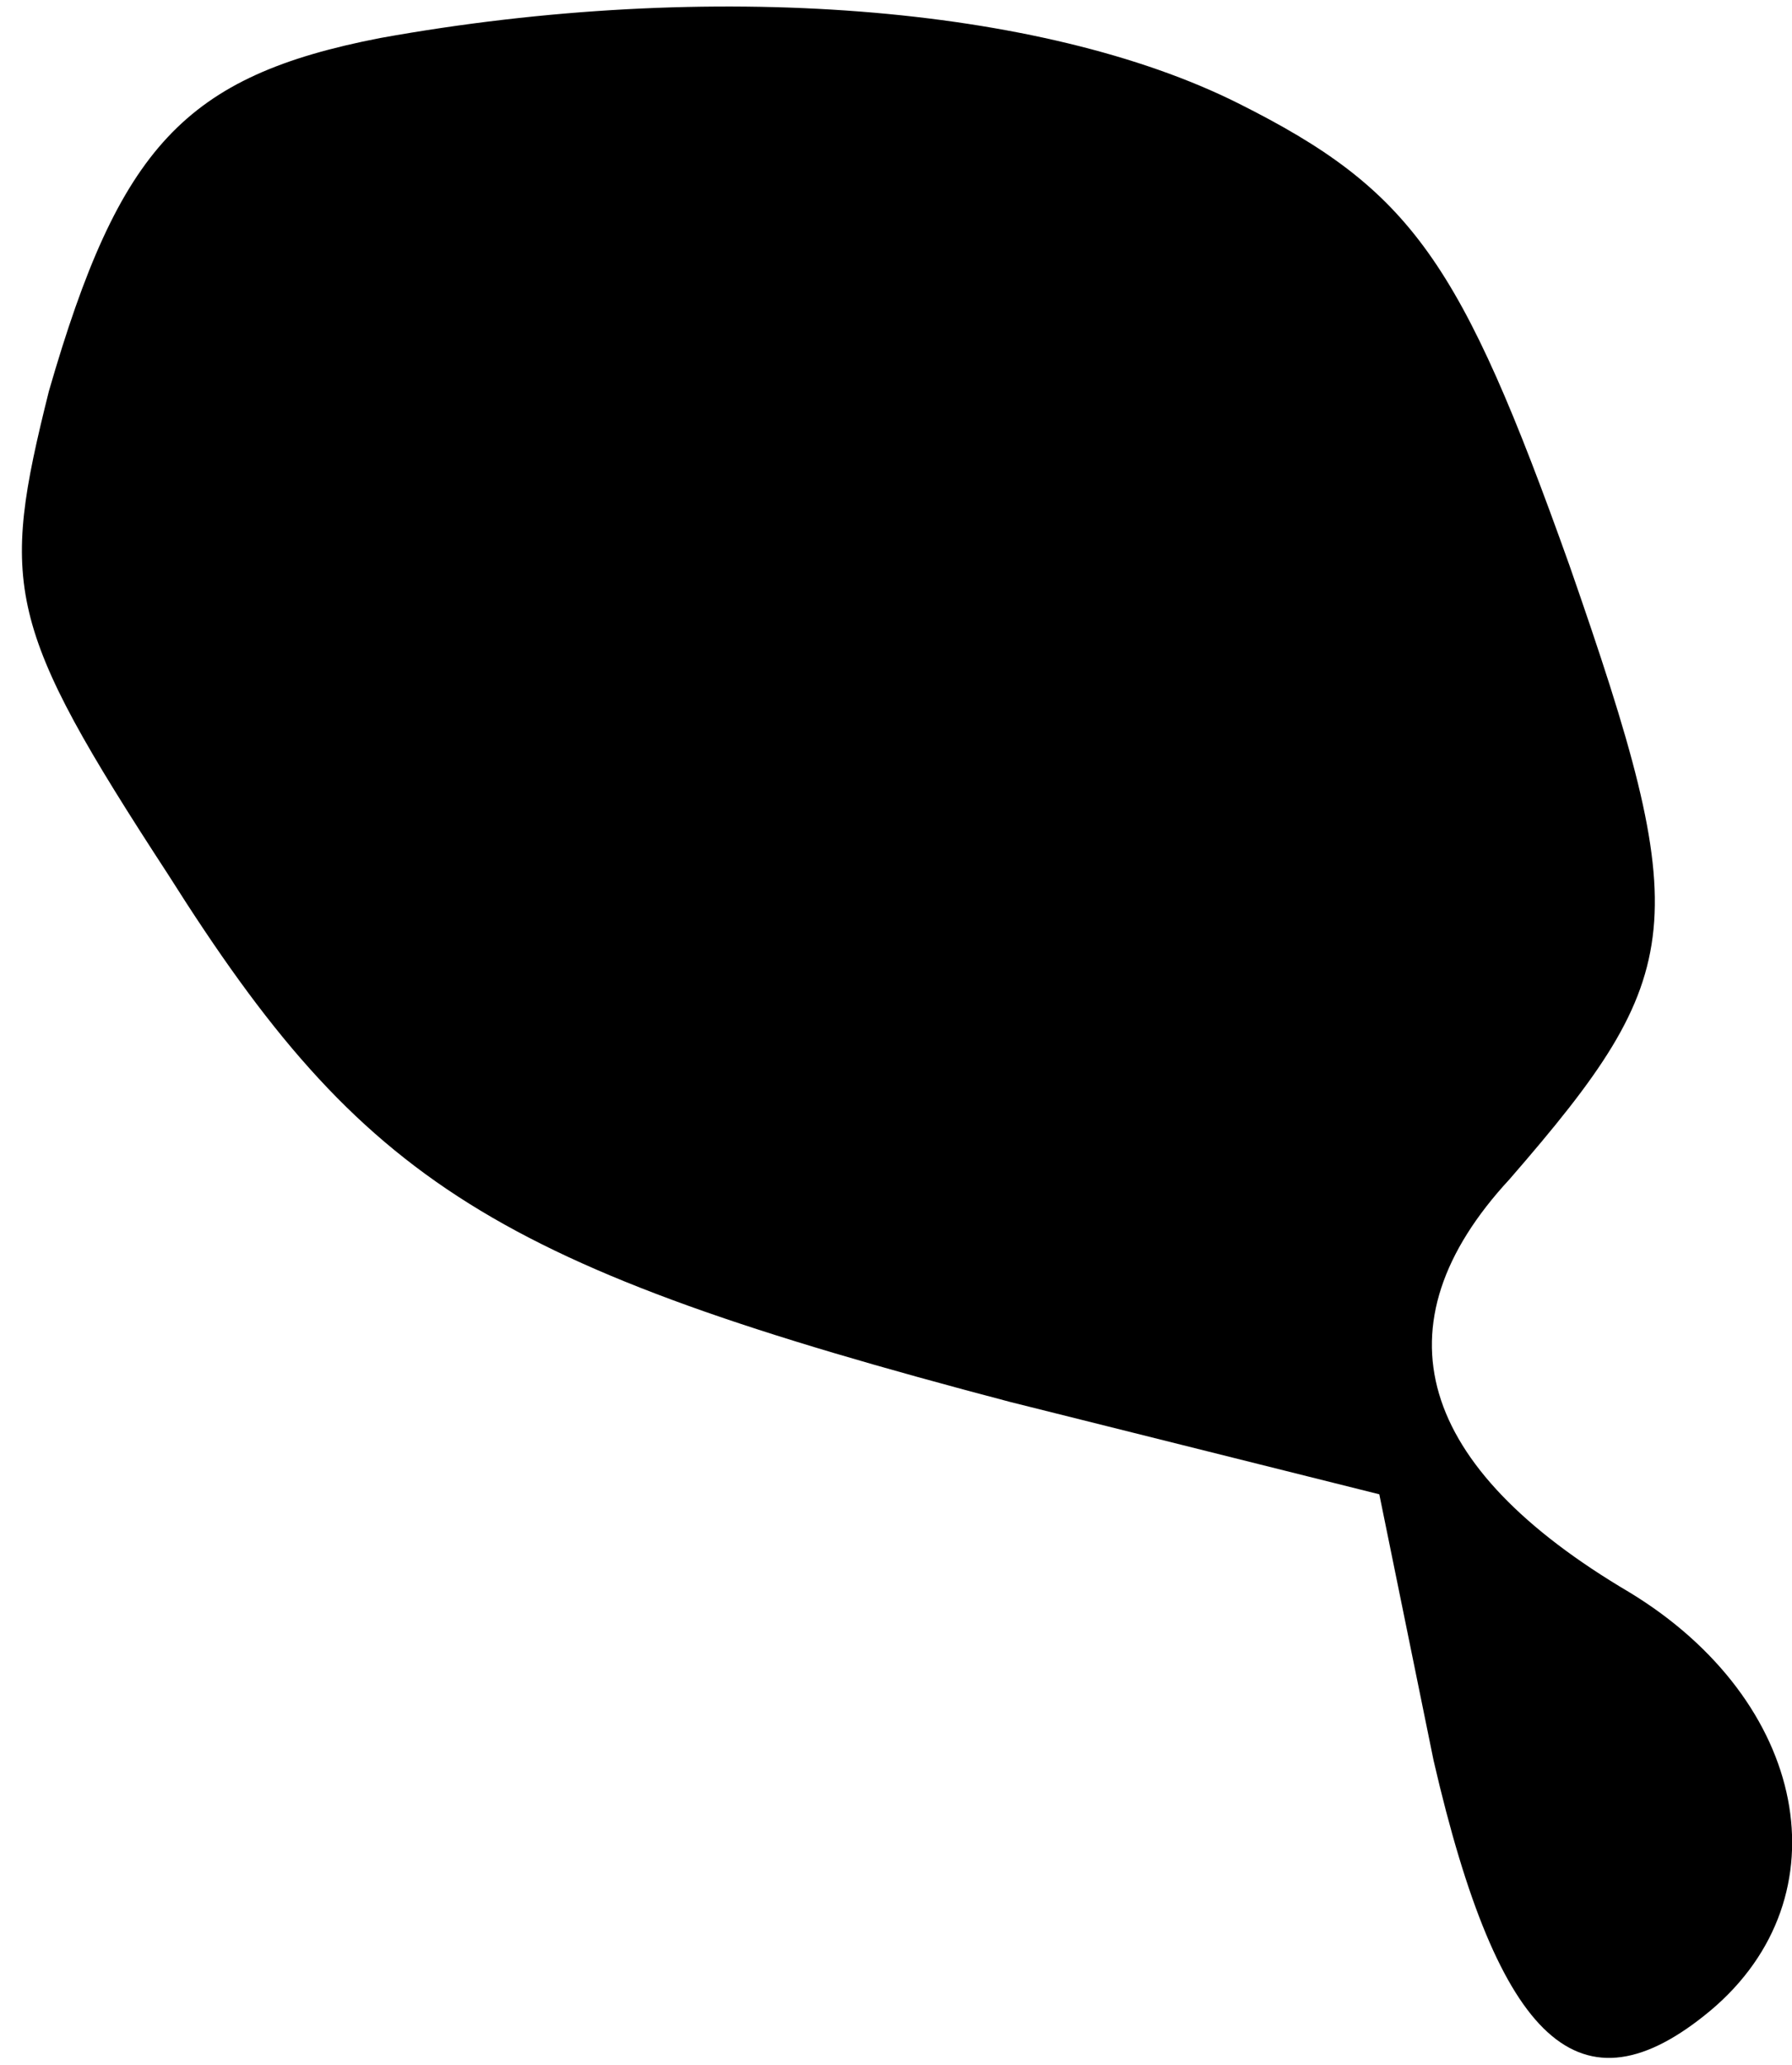 <?xml version="1.0" standalone="no"?>
<!DOCTYPE svg PUBLIC "-//W3C//DTD SVG 20010904//EN"
 "http://www.w3.org/TR/2001/REC-SVG-20010904/DTD/svg10.dtd">
<svg version="1.0" xmlns="http://www.w3.org/2000/svg"
 width="33pt" height="38pt" viewBox="0 0 33 38"
 preserveAspectRatio="xMidYMid meet">
<g transform="translate(0,38) scale(0.1,-0.1)"
fill="#000000" stroke="none">
<path fill="#000000" stroke="none" d="M70 373 c-36 -7 -48 -20 -61 -65 -9
-36 -8 -43 22 -89 36 -57 60 -72 155 -97 l68 -17 10 -49 c12 -52 27 -66 51
-46 25 21 18 57 -15 77 -39 23 -47 49 -22 76 33 38 34 47 11 113 -20 56 -29
69 -61 85 -36 18 -97 23 -158 12z"/>
</g>
</svg>
